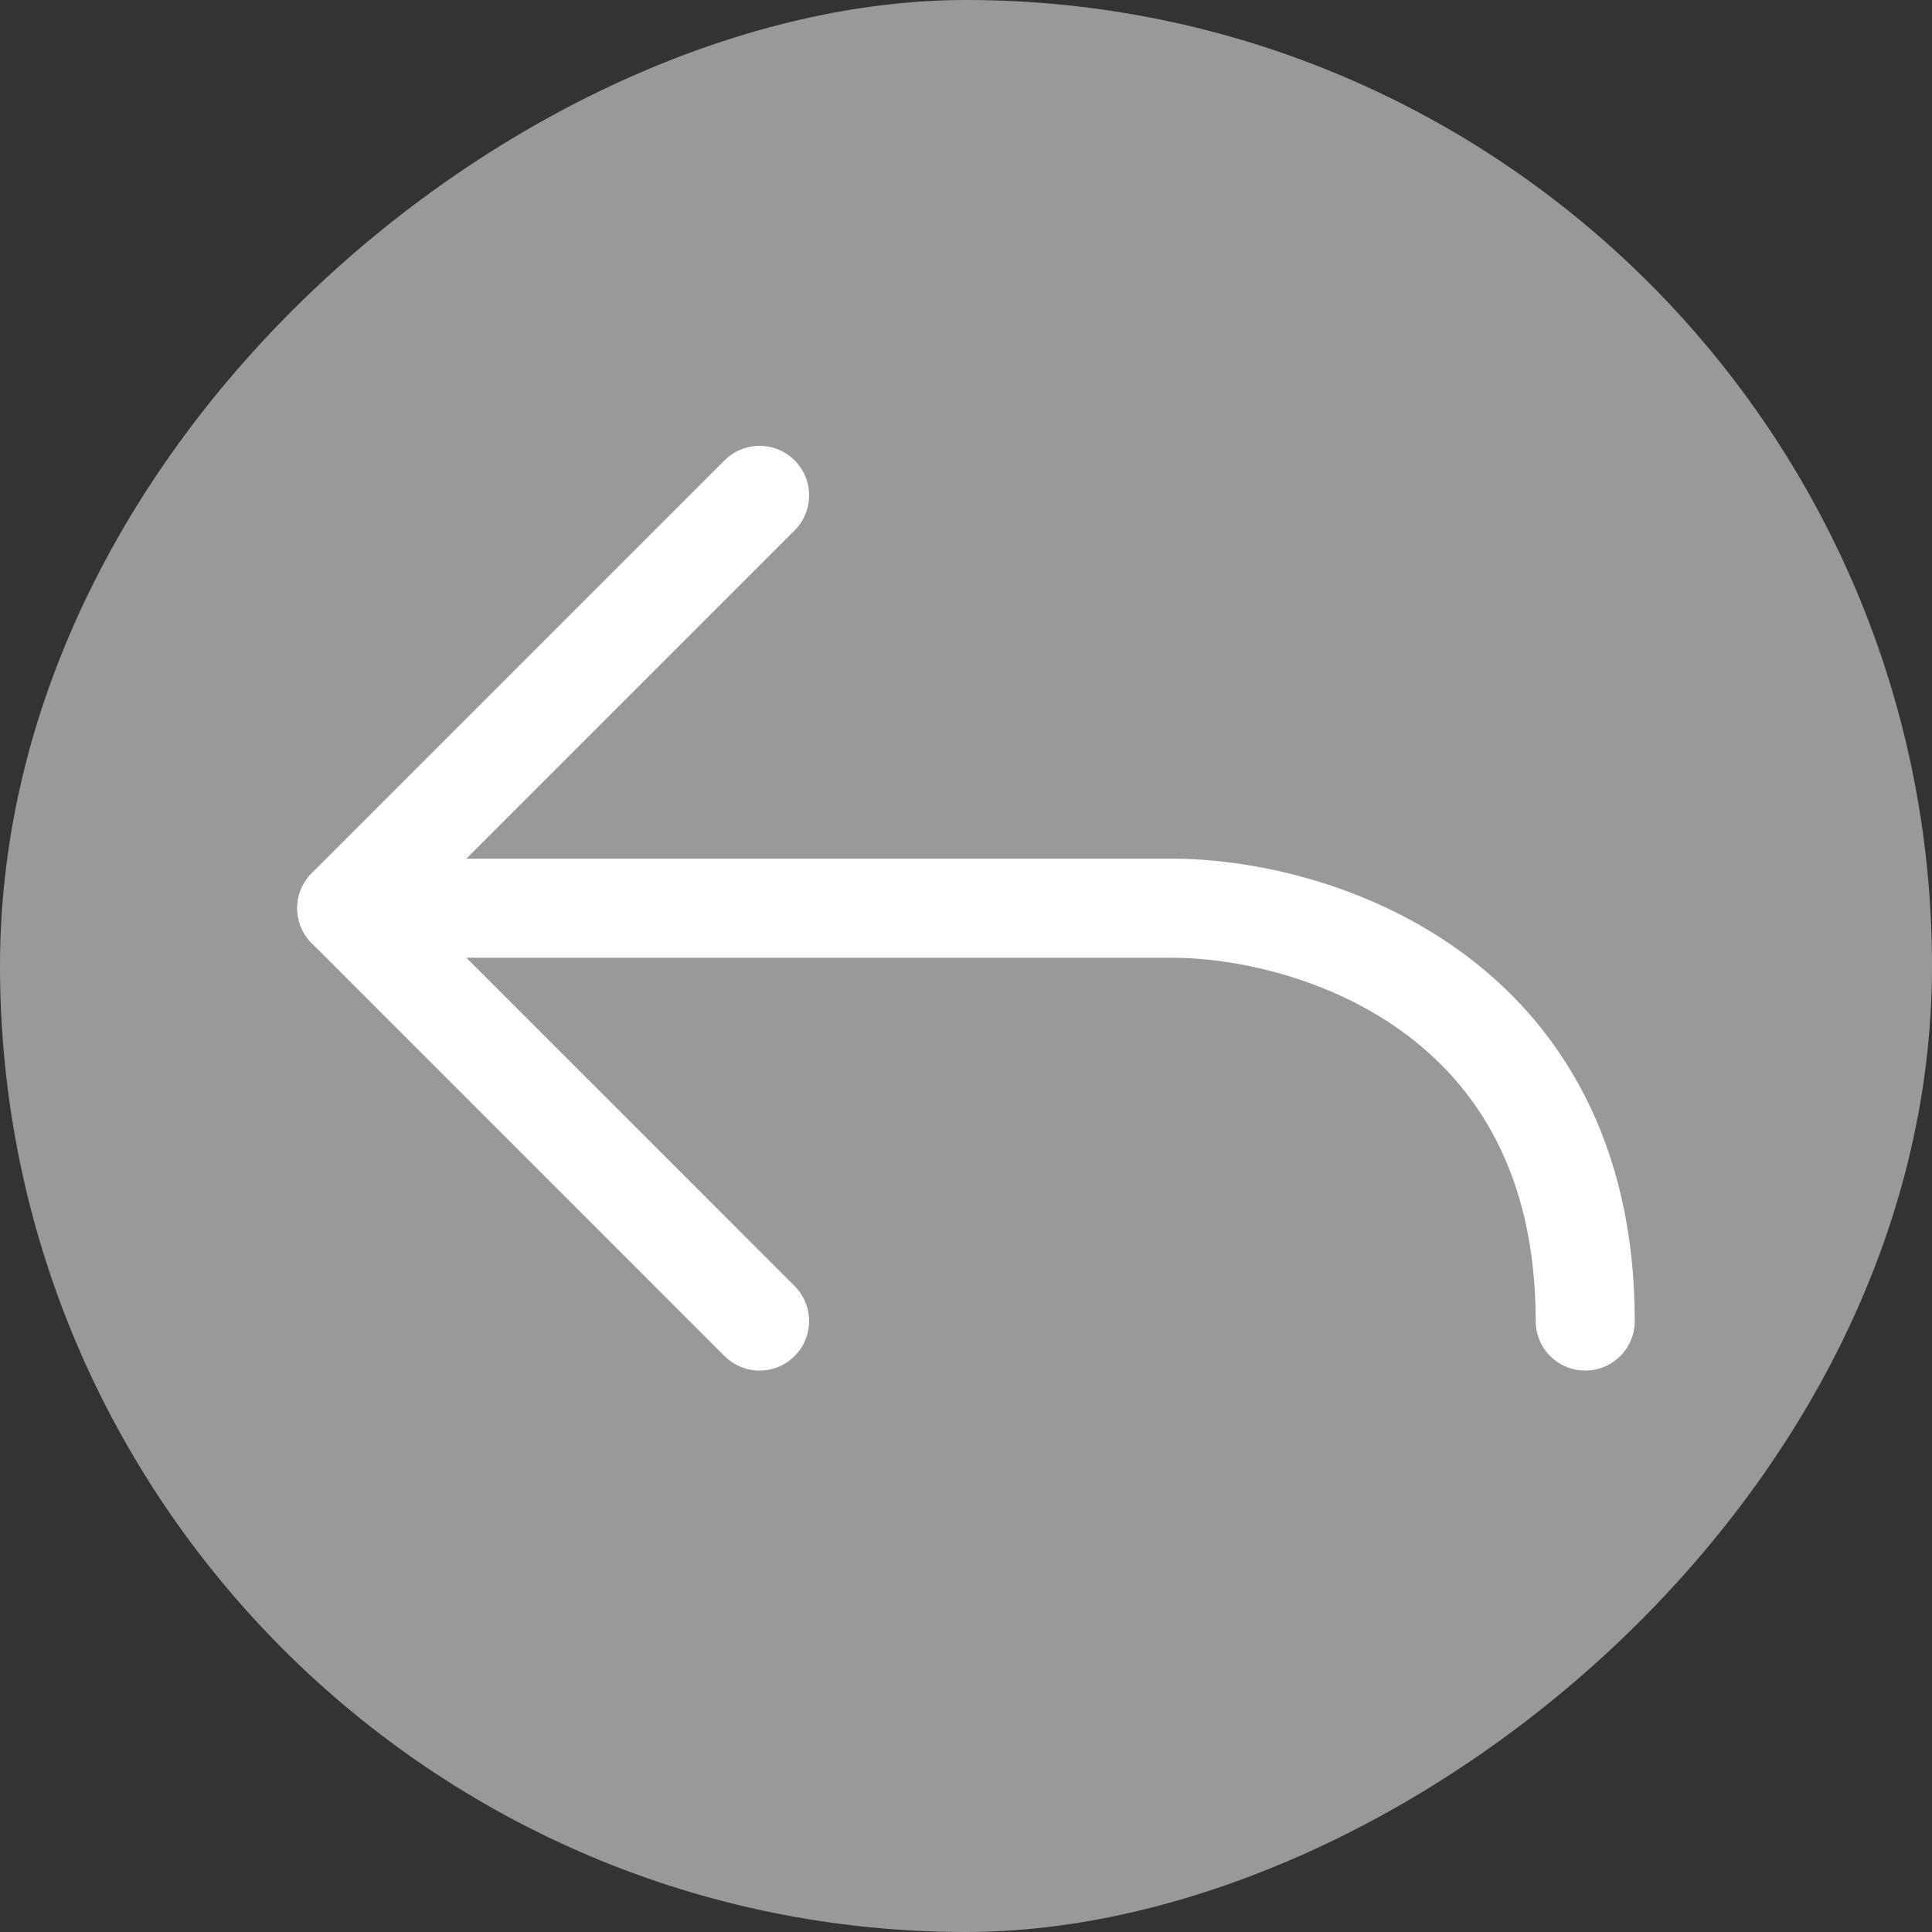 <svg width="39" height="39" viewBox="0 0 39 39" fill="none" xmlns="http://www.w3.org/2000/svg">
<rect x="0" y="0" width="39" height="39" fill="#333333" stroke="none"/>
<rect opacity="0.5" y="39" width="39" height="39" rx="19.5" transform="rotate(-90 0 39)" fill="white"/>
<path d="M15.333 10L7 18.333L15.333 26.667" stroke="white" stroke-width="2" stroke-linecap="round" stroke-linejoin="round"/>
<path d="M7 18.334L23.667 18.334C26.444 18.334 32 20 32 26.667" stroke="white" stroke-width="2" stroke-linecap="round"/>
</svg>
